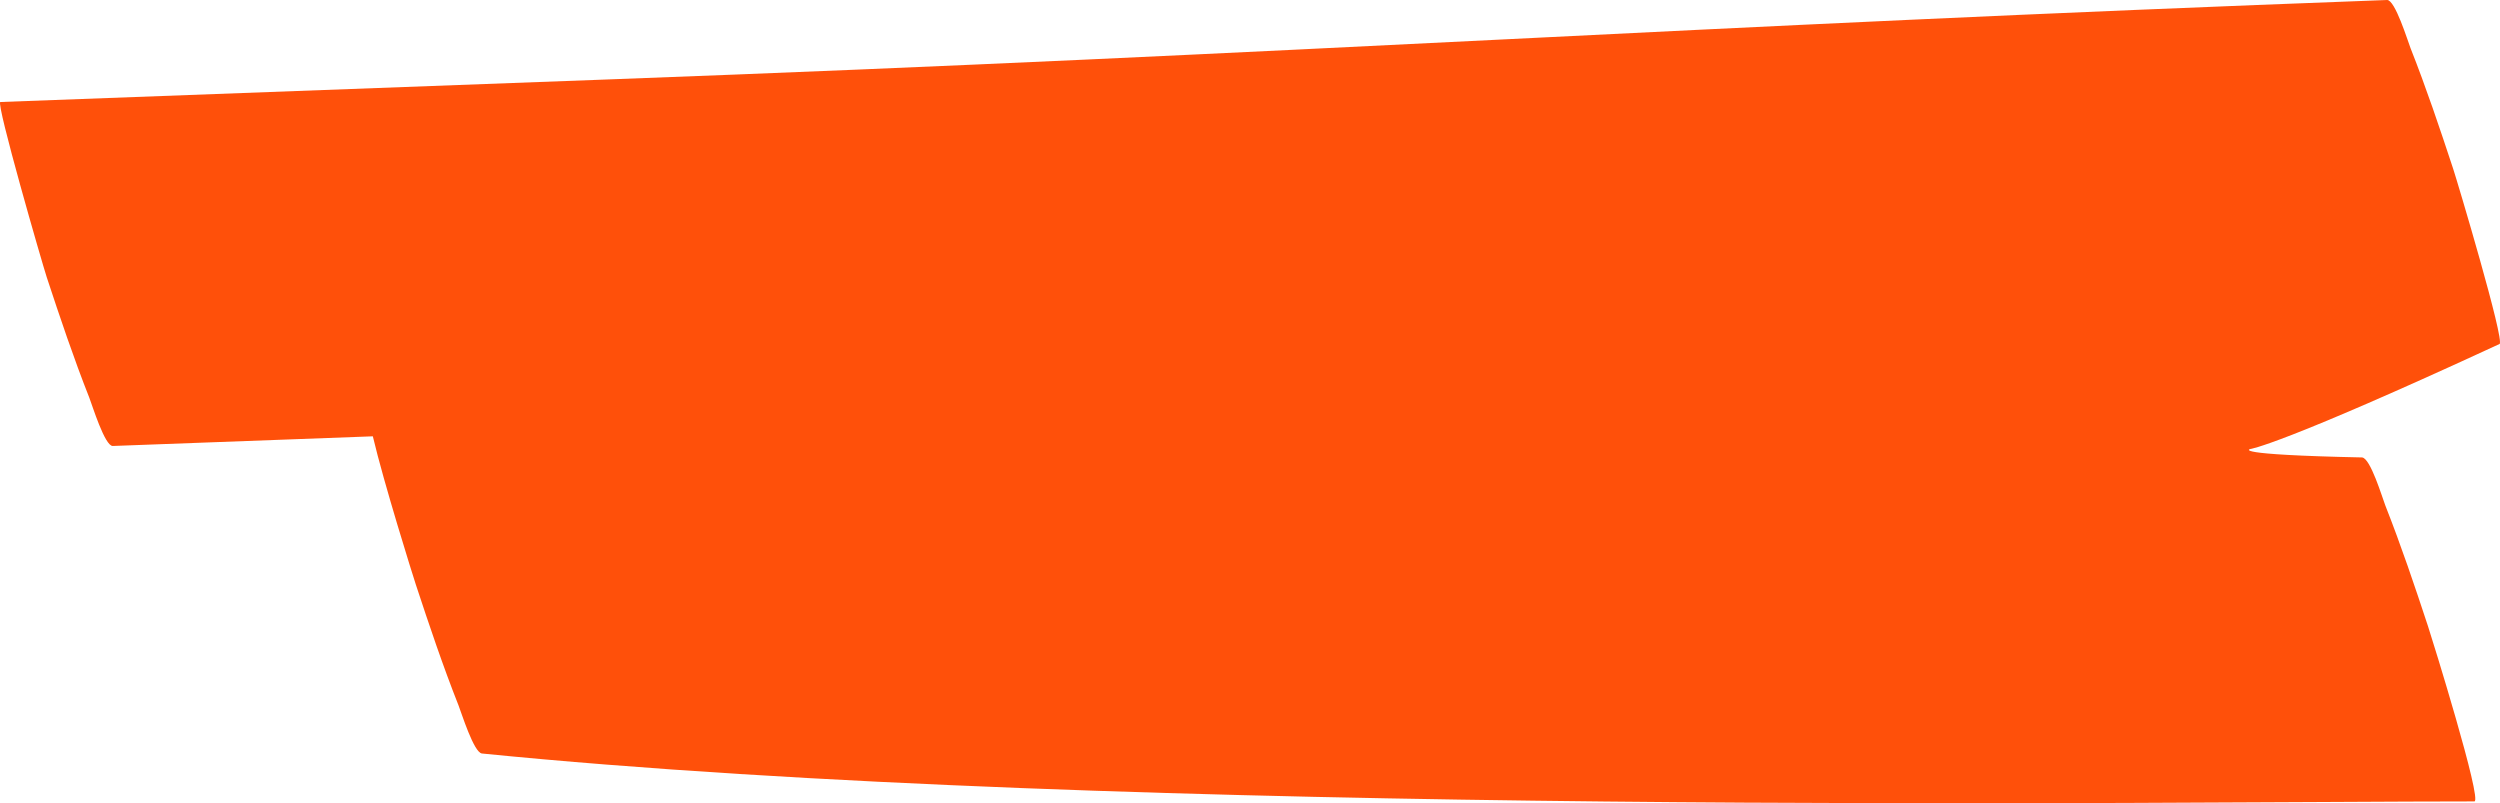<svg xmlns="http://www.w3.org/2000/svg" width="277" height="89" viewBox="0 0 277 89">
    <g fill="none" fill-rule="evenodd">
        <path fill="#FF500A" d="M264.295 56.013c-.329-.835-1.655-5.309-2.595-5.329-14.787-.31-12.375-.932-12.375-.932s3.187-.338 27.625-11.64c.619-.286-4.669-17.987-5.14-19.414-1.48-4.488-2.987-8.975-4.725-13.37-.31-.79-1.709-5.36-2.594-5.328C185.327 2.94 146.143 5.878 66.98 8.817L.038 11.302c-.532.02 4.672 17.995 5.14 19.414 1.48 4.487 2.986 8.975 4.724 13.37.312.79 1.71 5.361 2.596 5.328l28.811-1.07c1.219 5.17 4.42 15.38 4.771 16.446 1.48 4.487 2.986 8.975 4.725 13.37.33.835 1.695 5.238 2.595 5.328 71.008 7.109 187.059 5.309 220.76 5.309.925 0-4.671-17.995-5.139-19.415-1.48-4.487-2.968-8.906-4.726-13.37z"/>
    </g>
</svg>
